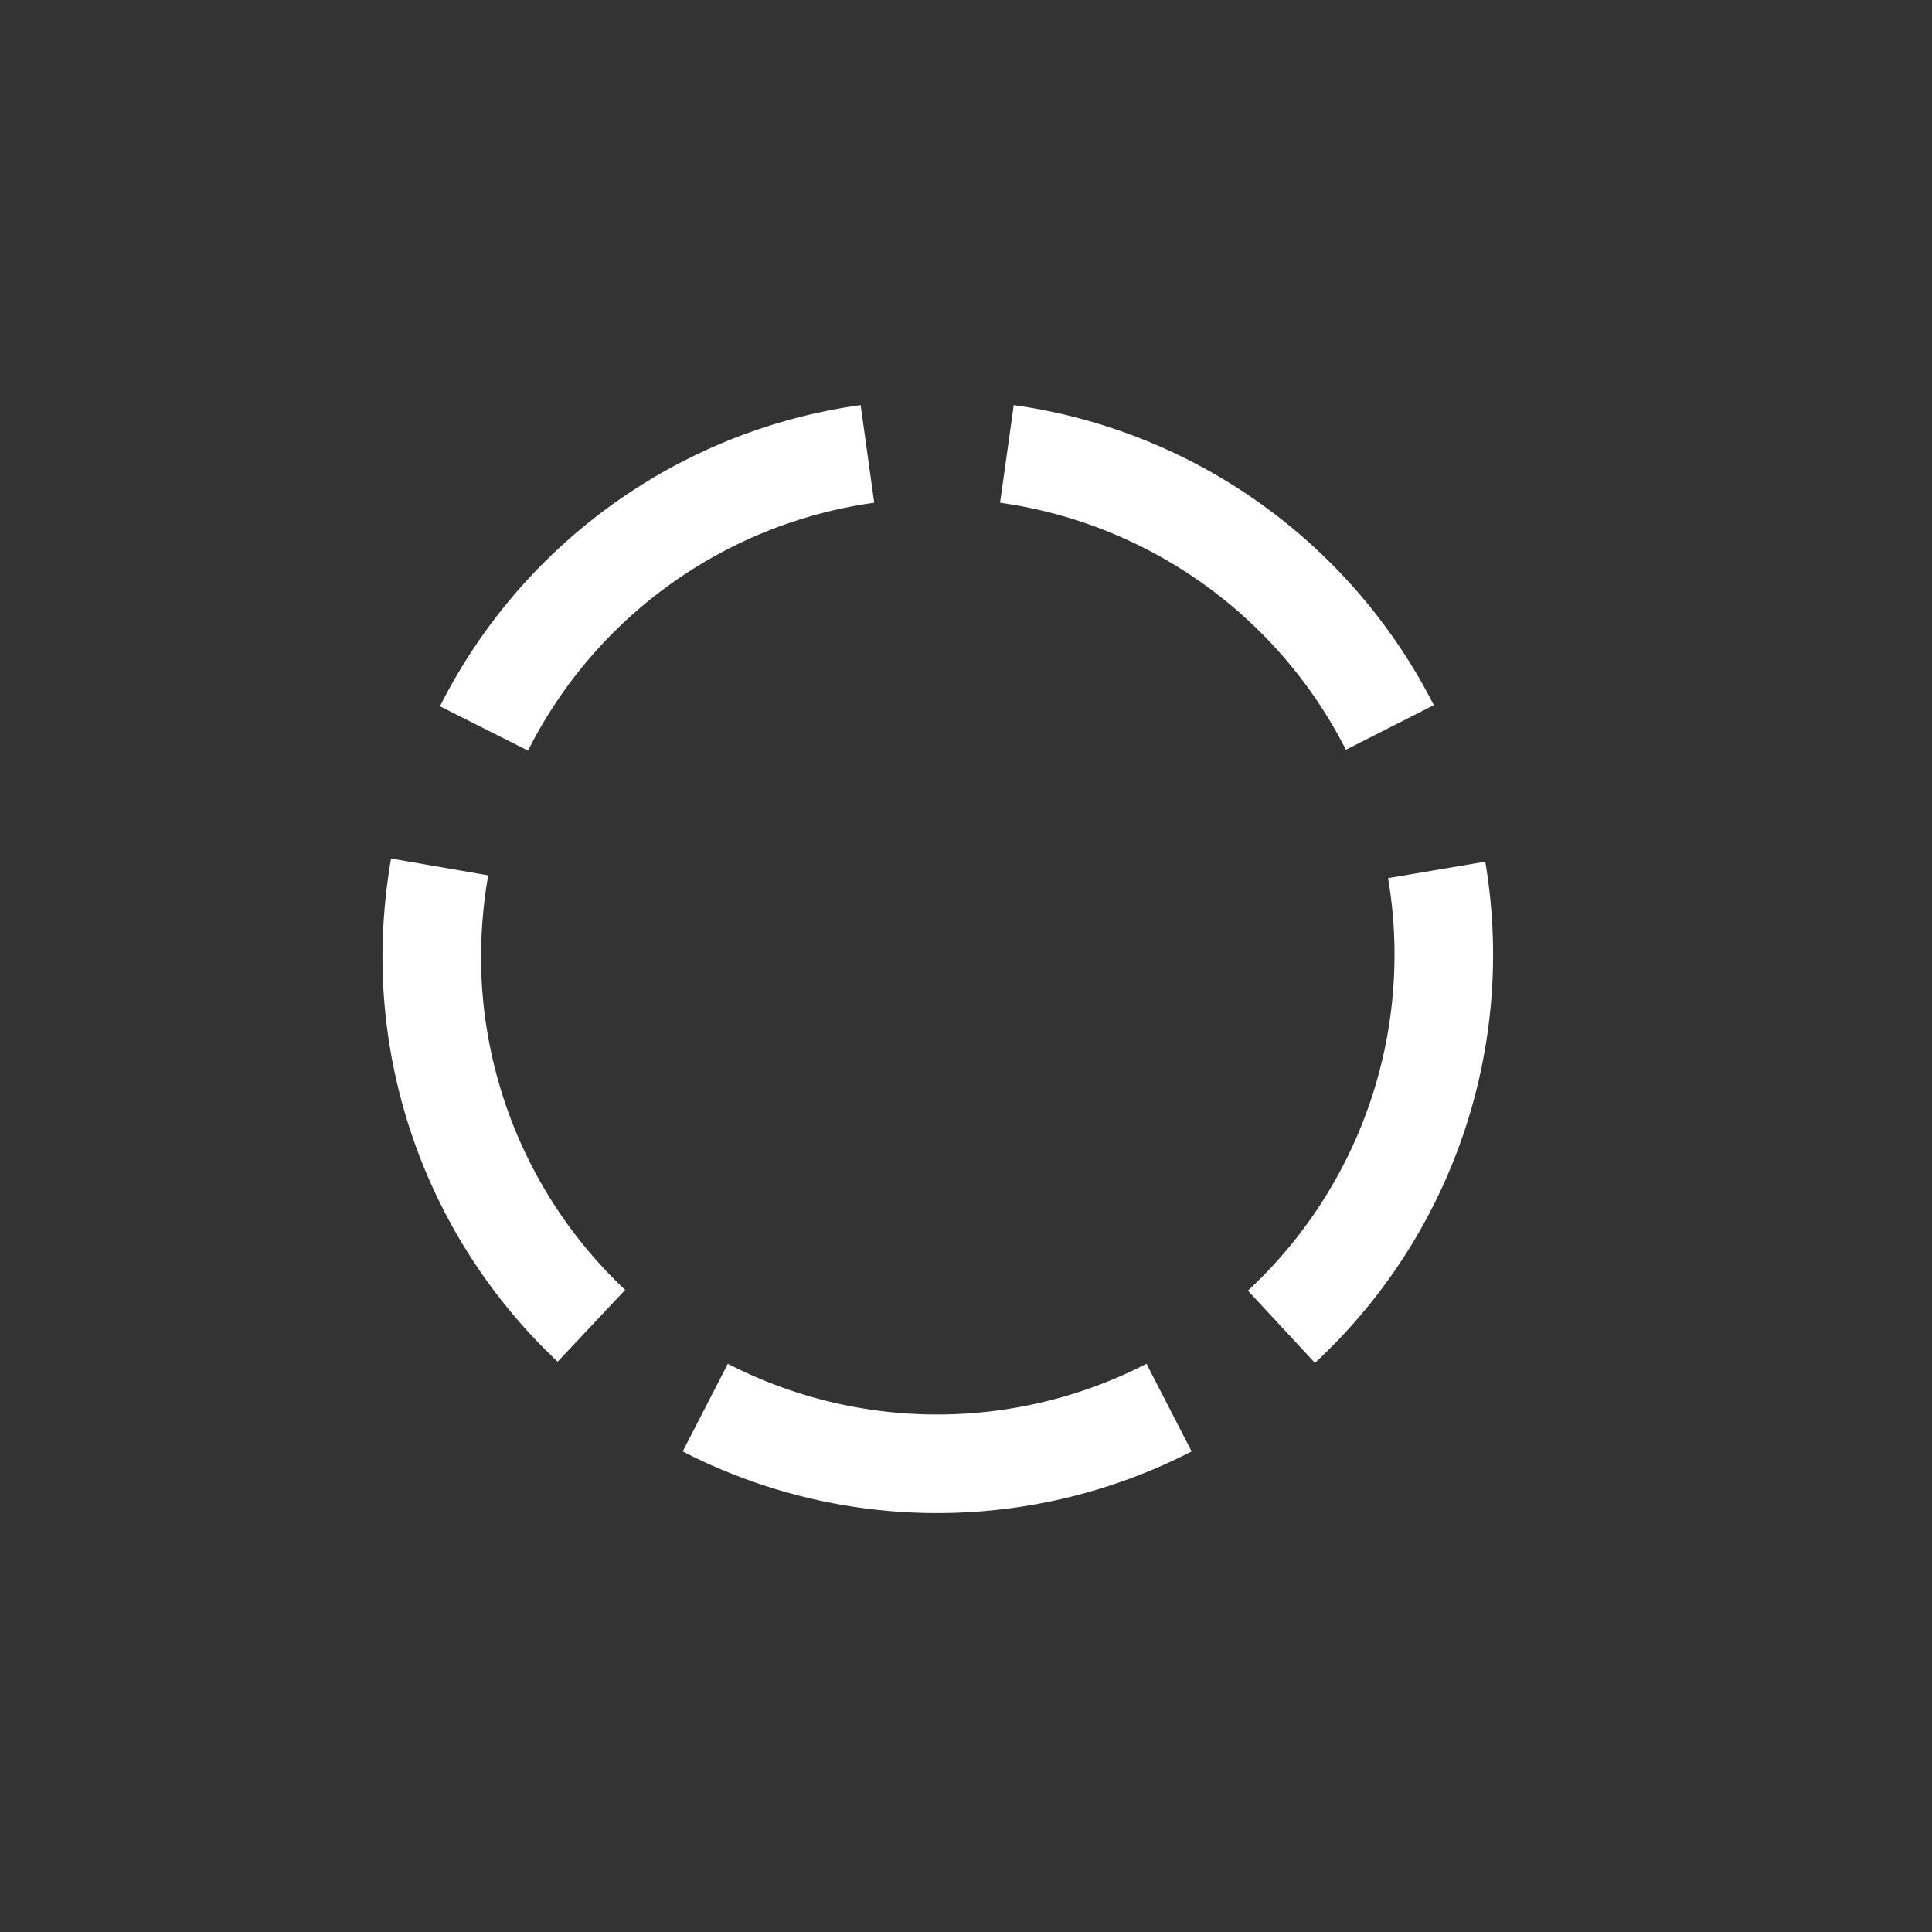 <svg xmlns="http://www.w3.org/2000/svg" viewBox="0 0 39.2 39.2" width='200' height='200'>
    <rect x="0" y="0" width="39.2" height="39.2" fill="#333333" stroke="none"/>
    <defs>
        <style>
            .cls-1,.cls-3{fill:#232323;stroke:#c46865;stroke-width:2.5px;stroke-linejoin:round}.cls-3{stroke:#140a0a;stroke-width:1.17px;fill:#6d6c6c}.cls-8,.cls-9{fill:none;stroke:#fff;stroke-miterlimit:10;stroke-width:2px}.cls-9{opacity:.2}
        </style>
    </defs>
    <g>
        <path class="cls-8" d="M20.43,9.21a10.32,10.32,0,0,1,7.77,5.55"/>
        <path class="cls-8" d="M29.15,17.65A10.3,10.3,0,0,1,26,26.92"/>
        <path class="cls-8" d="M23.72,28.56a10.28,10.28,0,0,1-9.41,0"/>
        <path class="cls-8" d="M12,26.9a10.28,10.28,0,0,1-3.24-7.49,10.9,10.9,0,0,1,.16-1.82"/>
        <path class="cls-8" d="M9.82,14.78A10.3,10.3,0,0,1,17.6,9.21"/>
    </g>
</svg>
